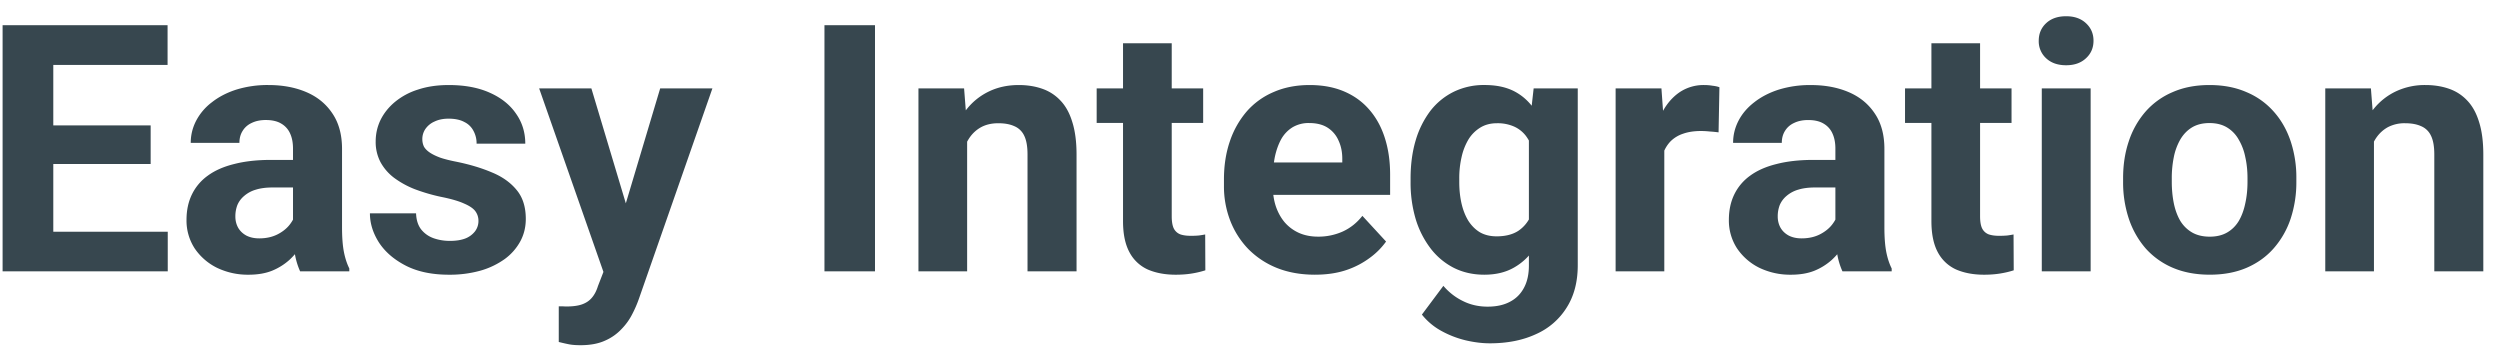 <svg width="129" height="18" fill="none" xmlns="http://www.w3.org/2000/svg"><path d="M8.656 11.959V14h-6.76v-2.041h6.76zM2.75 1.299V14H.134V1.3H2.75zm5.024 5.173v1.99h-5.88v-1.99h5.88zM8.647 1.3v2.05H1.896V1.3h6.751zm6.472 10.572V7.667c0-.302-.049-.56-.148-.776a1.103 1.103 0 00-.462-.515c-.204-.122-.468-.183-.794-.183-.28 0-.52.05-.724.149-.203.093-.36.23-.47.41-.111.174-.167.38-.167.619H9.842c0-.401.093-.782.28-1.143a2.85 2.85 0 01.81-.95c.355-.28.777-.498 1.265-.655a5.46 5.46 0 011.658-.235c.732 0 1.384.122 1.954.366.57.244 1.017.61 1.343 1.1.331.488.497 1.098.497 1.83v4.04c0 .517.032.941.096 1.273.064.325.157.61.279.855V14h-2.538a3.627 3.627 0 01-.28-.96 7.914 7.914 0 01-.087-1.168zm.332-3.62l.017 1.422h-1.404c-.332 0-.62.037-.864.113a1.607 1.607 0 00-.601.323c-.157.133-.274.29-.35.47a1.63 1.63 0 00-.104.594c0 .215.05.41.148.584.1.169.242.303.428.402.186.093.404.14.654.14.378 0 .706-.077.986-.228.279-.15.494-.337.645-.558.157-.22.238-.43.244-.628l.663 1.064a4.316 4.316 0 01-.384.742 3.463 3.463 0 01-.601.724 3.104 3.104 0 01-.882.55c-.343.139-.75.209-1.22.209a3.67 3.67 0 01-1.632-.358 2.974 2.974 0 01-1.151-1.003 2.634 2.634 0 01-.419-1.466c0-.494.093-.933.28-1.317a2.57 2.57 0 01.82-.968c.366-.268.822-.468 1.369-.602.546-.14 1.18-.21 1.901-.21h1.457zm9.237 3.14a.816.816 0 00-.157-.489c-.105-.145-.3-.279-.584-.4-.28-.129-.684-.245-1.213-.35a9.446 9.446 0 01-1.334-.392 4.628 4.628 0 01-1.064-.585 2.543 2.543 0 01-.698-.802 2.232 2.232 0 01-.253-1.073c0-.395.084-.768.253-1.116.174-.35.421-.658.741-.925a3.508 3.508 0 011.186-.637c.471-.157 1-.235 1.588-.235.82 0 1.524.13 2.11.392.594.262 1.047.622 1.362 1.082.32.453.48.97.48 1.552h-2.513a1.34 1.34 0 00-.157-.654 1.037 1.037 0 00-.47-.462c-.21-.116-.483-.175-.82-.175-.28 0-.521.05-.725.149a1.11 1.11 0 00-.47.384.924.924 0 00-.158.523c0 .145.03.276.087.392.064.11.166.213.306.306.14.093.32.18.54.261.227.076.506.146.838.21.68.14 1.288.322 1.823.55.535.22.96.523 1.273.906.315.378.472.876.472 1.492 0 .419-.094.803-.28 1.151a2.777 2.777 0 01-.802.916 4.065 4.065 0 01-1.256.602 5.87 5.87 0 01-1.631.21c-.878 0-1.623-.158-2.233-.472-.605-.314-1.064-.712-1.378-1.195-.309-.488-.463-.988-.463-1.5h2.381c.012.343.1.62.262.829.169.21.381.36.637.453.262.093.544.14.846.14.326 0 .596-.044.811-.13a1.17 1.17 0 00.489-.367.884.884 0 00.174-.541zm6.874 1.544l2.503-8.374h2.695l-3.794 10.86a5.879 5.879 0 01-.332.767 3.108 3.108 0 01-.55.777 2.57 2.57 0 01-.863.61c-.343.157-.764.236-1.264.236-.239 0-.434-.015-.585-.044-.151-.029-.331-.07-.54-.122v-1.84h.2c.07.005.137.008.2.008.332 0 .602-.037.812-.113.21-.076.378-.192.506-.349.128-.151.23-.349.305-.593l.707-1.823zm-1.047-8.374l2.05 6.839.357 2.66-1.71.183-3.392-9.682h2.695zM45.15 1.3V14h-2.608V1.3h2.608zm4.754 5.277V14h-2.512V4.562h2.355l.157 2.015zM49.54 8.95h-.68c0-.698.09-1.326.27-1.884a4.29 4.29 0 01.759-1.44 3.26 3.26 0 011.16-.916c.453-.215.96-.322 1.518-.322.442 0 .846.064 1.212.192.366.127.68.331.942.61.268.28.471.649.61 1.108.146.46.219 1.02.219 1.683V14h-2.53V7.973c0-.419-.058-.745-.174-.977a.98.98 0 00-.515-.489c-.22-.099-.494-.148-.82-.148-.337 0-.63.067-.88.2-.245.134-.449.32-.611.559a2.634 2.634 0 00-.358.82 4.021 4.021 0 00-.122 1.012zm12.543-4.388v1.78h-5.495v-1.78h5.495zm-4.135-2.329h2.513v8.923c0 .274.035.483.104.628a.628.628 0 00.332.306c.145.052.328.078.55.078a4.7 4.7 0 00.418-.017c.128-.018.236-.035.323-.053l.008 1.85a4.73 4.73 0 01-.697.165c-.25.041-.527.062-.83.062-.551 0-1.034-.09-1.447-.27a1.994 1.994 0 01-.942-.89c-.221-.408-.332-.943-.332-1.606V2.233zm9.91 11.942c-.733 0-1.39-.117-1.972-.35a4.329 4.329 0 01-1.483-.985 4.382 4.382 0 01-.924-1.457 4.906 4.906 0 01-.323-1.78v-.348c0-.715.102-1.37.305-1.963a4.615 4.615 0 01.872-1.544 3.83 3.83 0 011.396-1.003c.547-.238 1.163-.357 1.85-.357.668 0 1.261.11 1.779.331.517.221.95.535 1.3.942.354.407.622.896.802 1.466.18.564.27 1.192.27 1.884v1.046h-7.501V8.383h5.033V8.19c0-.35-.064-.66-.192-.934a1.482 1.482 0 00-.558-.663c-.25-.162-.57-.244-.96-.244a1.61 1.61 0 00-.855.218 1.687 1.687 0 00-.584.61c-.145.263-.256.57-.332.926a5.88 5.88 0 00-.104 1.15v.35c0 .378.052.727.157 1.046.11.32.264.597.462.83.204.232.448.412.733.54.29.128.619.192.985.192a3.06 3.06 0 001.265-.262c.396-.18.736-.45 1.02-.811l1.222 1.326a3.712 3.712 0 01-.811.82 4.33 4.33 0 01-1.222.645c-.476.163-1.02.245-1.63.245zm11.278-9.613h2.276v9.124c0 .86-.192 1.59-.575 2.19a3.55 3.55 0 01-1.588 1.369c-.68.314-1.471.47-2.372.47-.396 0-.815-.052-1.257-.156a5.024 5.024 0 01-1.255-.489 3.318 3.318 0 01-.995-.837l1.108-1.483c.29.337.628.6 1.012.785.383.192.808.288 1.273.288.454 0 .838-.084 1.152-.253.314-.163.555-.404.724-.724.168-.314.252-.695.252-1.143v-6.96l.245-2.18zm-6.35 4.832v-.183c0-.72.087-1.375.261-1.962a4.75 4.75 0 01.76-1.527 3.45 3.45 0 011.203-.985 3.551 3.551 0 011.596-.35c.628 0 1.154.117 1.579.35.425.232.773.564 1.047.994.273.424.485.927.636 1.509.157.576.28 1.207.367 1.893v.401a11.178 11.178 0 01-.393 1.832 5.63 5.63 0 01-.689 1.483 3.05 3.05 0 01-1.064.976c-.419.233-.919.35-1.5.35-.582 0-1.108-.12-1.58-.358a3.527 3.527 0 01-1.194-1.003 4.78 4.78 0 01-.768-1.518 6.591 6.591 0 01-.261-1.902zm2.512-.183v.183c0 .39.038.754.113 1.09.076.338.192.637.35.9.162.255.362.456.601.601.244.14.532.21.864.21.459 0 .834-.097 1.125-.288.29-.198.509-.469.654-.812a3.49 3.49 0 00.253-1.186V8.766a3.862 3.862 0 00-.148-.985 2.363 2.363 0 00-.367-.76 1.582 1.582 0 00-.61-.488 2.093 2.093 0 00-.89-.174c-.332 0-.62.076-.864.227a1.86 1.86 0 00-.602.602 3.048 3.048 0 00-.357.907 4.831 4.831 0 00-.122 1.116zm10.58-2.59V14h-2.512V4.562h2.364l.148 2.059zm2.844-2.12l-.044 2.329a6.07 6.07 0 00-.445-.044 4.52 4.52 0 00-.462-.026c-.355 0-.663.047-.924.14a1.65 1.65 0 00-.646.392 1.713 1.713 0 00-.384.637c-.081.25-.128.535-.14.855l-.505-.157c0-.61.06-1.172.183-1.684.122-.517.3-.968.532-1.352.239-.383.53-.68.872-.89a2.219 2.219 0 011.178-.313c.14 0 .282.011.427.035.146.017.265.043.358.078zm5.984 7.37V7.668c0-.302-.05-.56-.149-.776a1.103 1.103 0 00-.462-.515c-.203-.122-.468-.183-.794-.183-.279 0-.52.05-.724.149-.203.093-.36.23-.47.41-.111.174-.166.38-.166.619h-2.513c0-.401.093-.782.28-1.143.186-.36.456-.677.81-.95.356-.28.777-.498 1.266-.655a5.46 5.46 0 011.657-.235c.733 0 1.384.122 1.954.366.57.244 1.017.61 1.343 1.1.332.488.497 1.098.497 1.83v4.04c0 .517.032.941.096 1.273.064.325.157.61.28.855V14H95.07a3.628 3.628 0 01-.28-.96 7.9 7.9 0 01-.086-1.168zm.331-3.62l.017 1.423H93.65c-.331 0-.62.037-.863.113a1.607 1.607 0 00-.602.323c-.157.133-.273.29-.35.47a1.63 1.63 0 00-.104.594c0 .215.05.41.148.584.1.169.242.303.428.402.186.093.404.14.654.14.378 0 .707-.077.986-.228.279-.15.494-.337.645-.558.157-.22.239-.43.245-.628l.662 1.064a4.316 4.316 0 01-.383.742 3.46 3.46 0 01-.602.724 3.104 3.104 0 01-.881.55c-.343.139-.75.209-1.221.209a3.67 3.67 0 01-1.632-.358 2.973 2.973 0 01-1.15-1.003 2.633 2.633 0 01-.42-1.466c0-.494.093-.933.28-1.317a2.57 2.57 0 01.82-.968c.366-.268.822-.468 1.369-.602.547-.14 1.18-.21 1.901-.21h1.457zm8.758-3.689v1.78h-5.496v-1.78h5.496zM99.66 2.233h2.512v8.923c0 .274.035.483.105.628a.627.627 0 00.331.306c.146.052.329.078.55.078.157 0 .296-.006.419-.017a5.42 5.42 0 00.322-.053l.009 1.85c-.215.07-.448.125-.698.165-.25.041-.526.062-.828.062-.553 0-1.036-.09-1.448-.27a1.998 1.998 0 01-.943-.89c-.22-.408-.33-.943-.33-1.606V2.233zm8.217 2.33V14h-2.521V4.562h2.521zm-2.678-2.46c0-.367.128-.67.384-.908s.599-.357 1.029-.357c.425 0 .765.119 1.021.357.261.239.392.541.392.907 0 .367-.131.67-.392.907-.256.239-.596.358-1.021.358-.43 0-.773-.12-1.029-.358a1.186 1.186 0 01-.384-.907zm4.353 7.274v-.183c0-.692.098-1.329.296-1.91a4.425 4.425 0 01.864-1.527 3.87 3.87 0 011.395-1.003c.553-.244 1.187-.366 1.902-.366.715 0 1.352.122 1.91.366a3.854 3.854 0 011.404 1.003c.384.43.675.94.873 1.527a5.92 5.92 0 01.296 1.91v.183a5.97 5.97 0 01-.296 1.91 4.454 4.454 0 01-.873 1.527c-.378.43-.843.764-1.395 1.003-.553.238-1.187.357-1.902.357-.715 0-1.352-.119-1.91-.357a3.949 3.949 0 01-1.404-1.003 4.534 4.534 0 01-.864-1.527 5.945 5.945 0 01-.296-1.91zm2.512-.183v.183c0 .395.035.765.104 1.108.07.343.181.645.332.907.157.256.36.456.61.602.25.145.556.218.916.218.349 0 .649-.073.899-.218.25-.146.45-.346.602-.602.151-.262.261-.564.331-.907.076-.343.113-.713.113-1.108v-.183c0-.384-.037-.745-.113-1.082a2.86 2.86 0 00-.34-.907 1.688 1.688 0 00-.602-.628c-.25-.151-.552-.227-.907-.227s-.657.076-.907.227c-.245.151-.445.36-.602.628a3.005 3.005 0 00-.332.907 5.39 5.39 0 00-.104 1.082zm10.432-2.617V14h-2.512V4.562h2.355l.157 2.015zm-.366 2.373h-.681c0-.698.09-1.326.271-1.884.18-.565.433-1.044.758-1.44a3.264 3.264 0 011.161-.916 3.493 3.493 0 011.517-.322c.442 0 .846.064 1.213.192.366.127.68.331.942.61.267.28.471.649.61 1.108.146.46.218 1.02.218 1.683V14h-2.529V7.973c0-.419-.058-.745-.175-.977a.977.977 0 00-.514-.489c-.221-.099-.494-.148-.82-.148a1.85 1.85 0 00-.881.2c-.244.134-.448.32-.611.559a2.624 2.624 0 00-.357.82 3.994 3.994 0 00-.122 1.012z" fill="#37474F"/></svg>